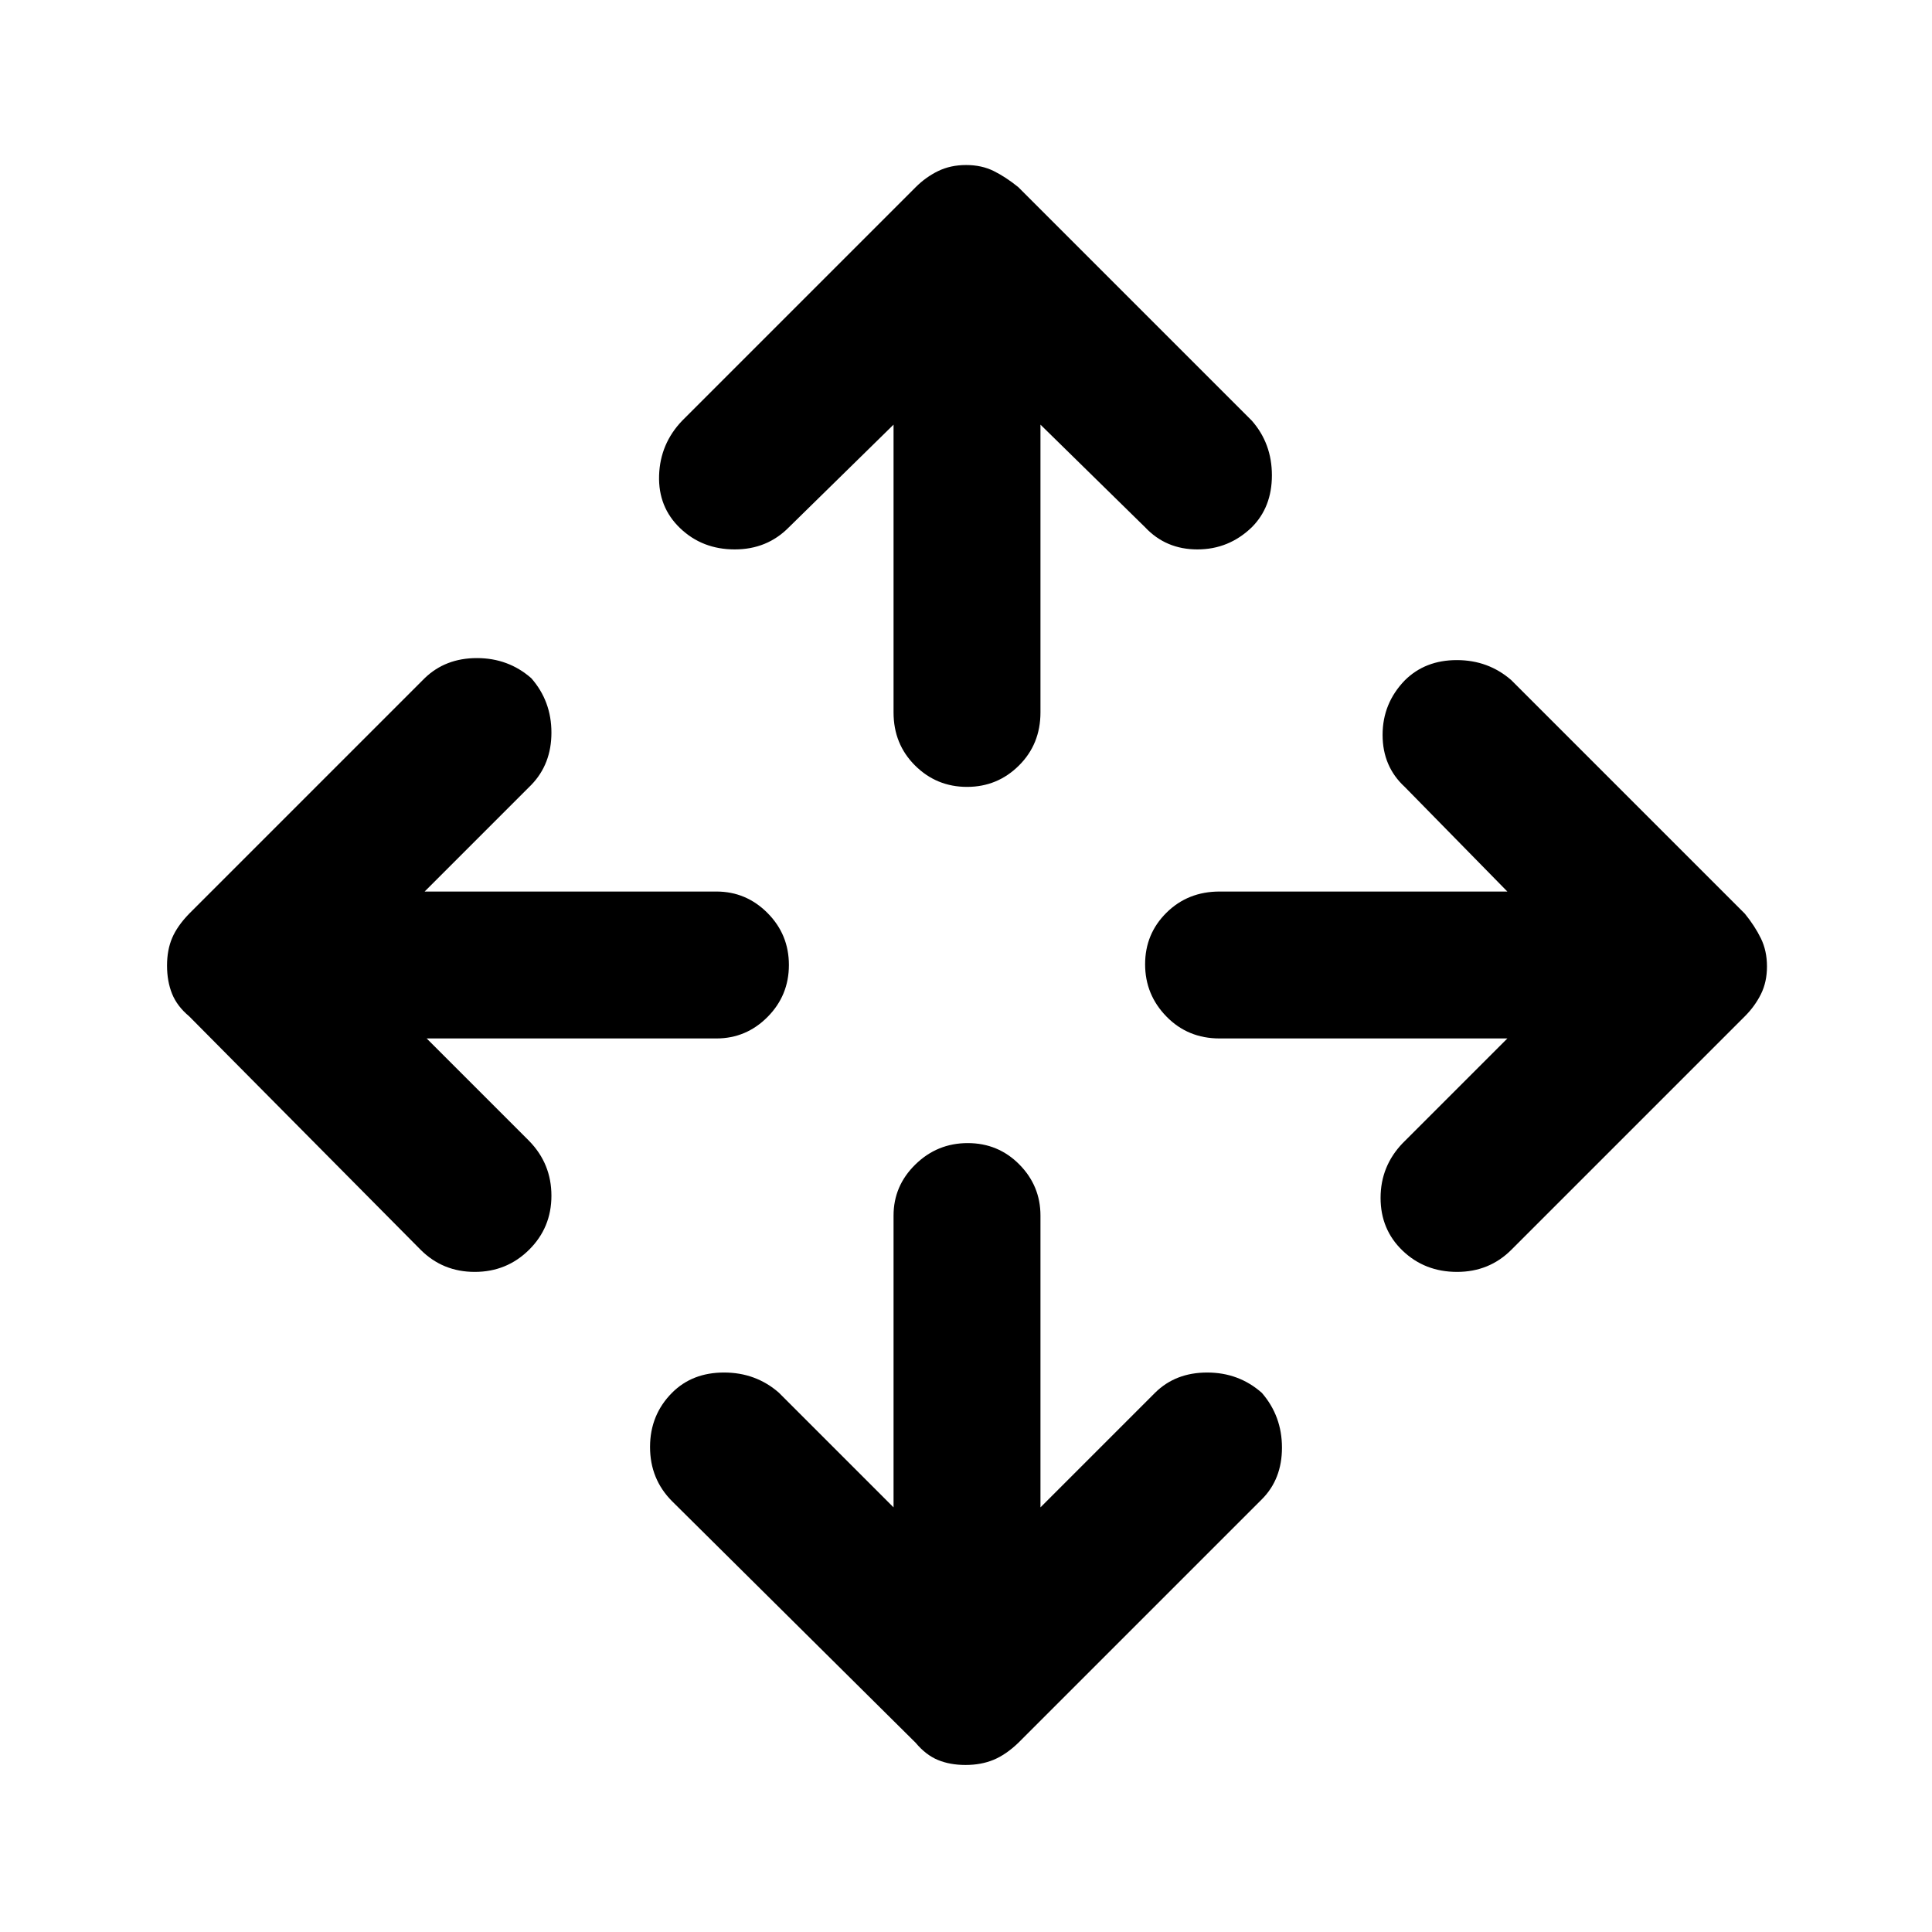 <svg xmlns="http://www.w3.org/2000/svg" height="48" viewBox="0 -960 960 960" width="48"><path d="M444-211v-145q0-14.77 10.86-25.39 10.86-10.61 26-10.61t25.64 10.61Q517-370.77 517-356v145l57-57q10.13-10 25.85-10T627-267.9q10 11.54 10 27.22T627-215L506-94q-6.17 5.91-12.33 8.45Q487.51-83 479.76-83 472-83 466-85.5T455-94L334-214q-11-11-11-27t11-27q10-10 25.77-10 15.76 0 27.23 10l57 57ZM212-444l51 51q11 11.3 11 27.15Q274-350 262.9-339q-11.11 11-27 11-15.9 0-26.9-11L94-455q-6-5-8.5-11.2-2.5-6.2-2.5-14t2.55-13.75Q88.09-499.9 94-506l117-117q10.33-10 25.97-10 15.63 0 27.03 10 10 11.4 10 27.03 0 15.64-10 25.97l-53 53h145q14.77 0 25.39 10.68Q392-495.65 392-480.51q0 15.14-10.61 25.83Q370.77-444 356-444H212Zm537 0H606q-15.75 0-26.37-10.86-10.63-10.86-10.63-26t10.63-25.64Q590.25-517 606-517h143l-51-52q-11-10.13-11-25.85T698.1-622q10.11-10 25.79-10T751-622l116 116q5 6.16 8 12.31 3 6.16 3 13.9 0 7.75-3 13.77T867-455L751-339q-11 11-27 11t-27-10.5q-11-10.5-11-26.27 0-15.76 11-27.23l52-52ZM444-749l-52 51q-10.82 11-26.91 11T338-697.5q-11-10.5-10.5-26.27.5-15.76 11.5-27.23l116-116q5-5 11.15-8 6.16-3 13.9-3 7.75 0 13.77 3t12.18 8l116 116q10 11.36 10 27.18T622-698q-11.4 11-27.03 11-15.64 0-25.97-11l-52-51v143q0 15.75-10.68 26.37Q495.65-569 480.51-569q-15.14 0-25.83-10.63Q444-590.25 444-606v-143Z"/></svg>